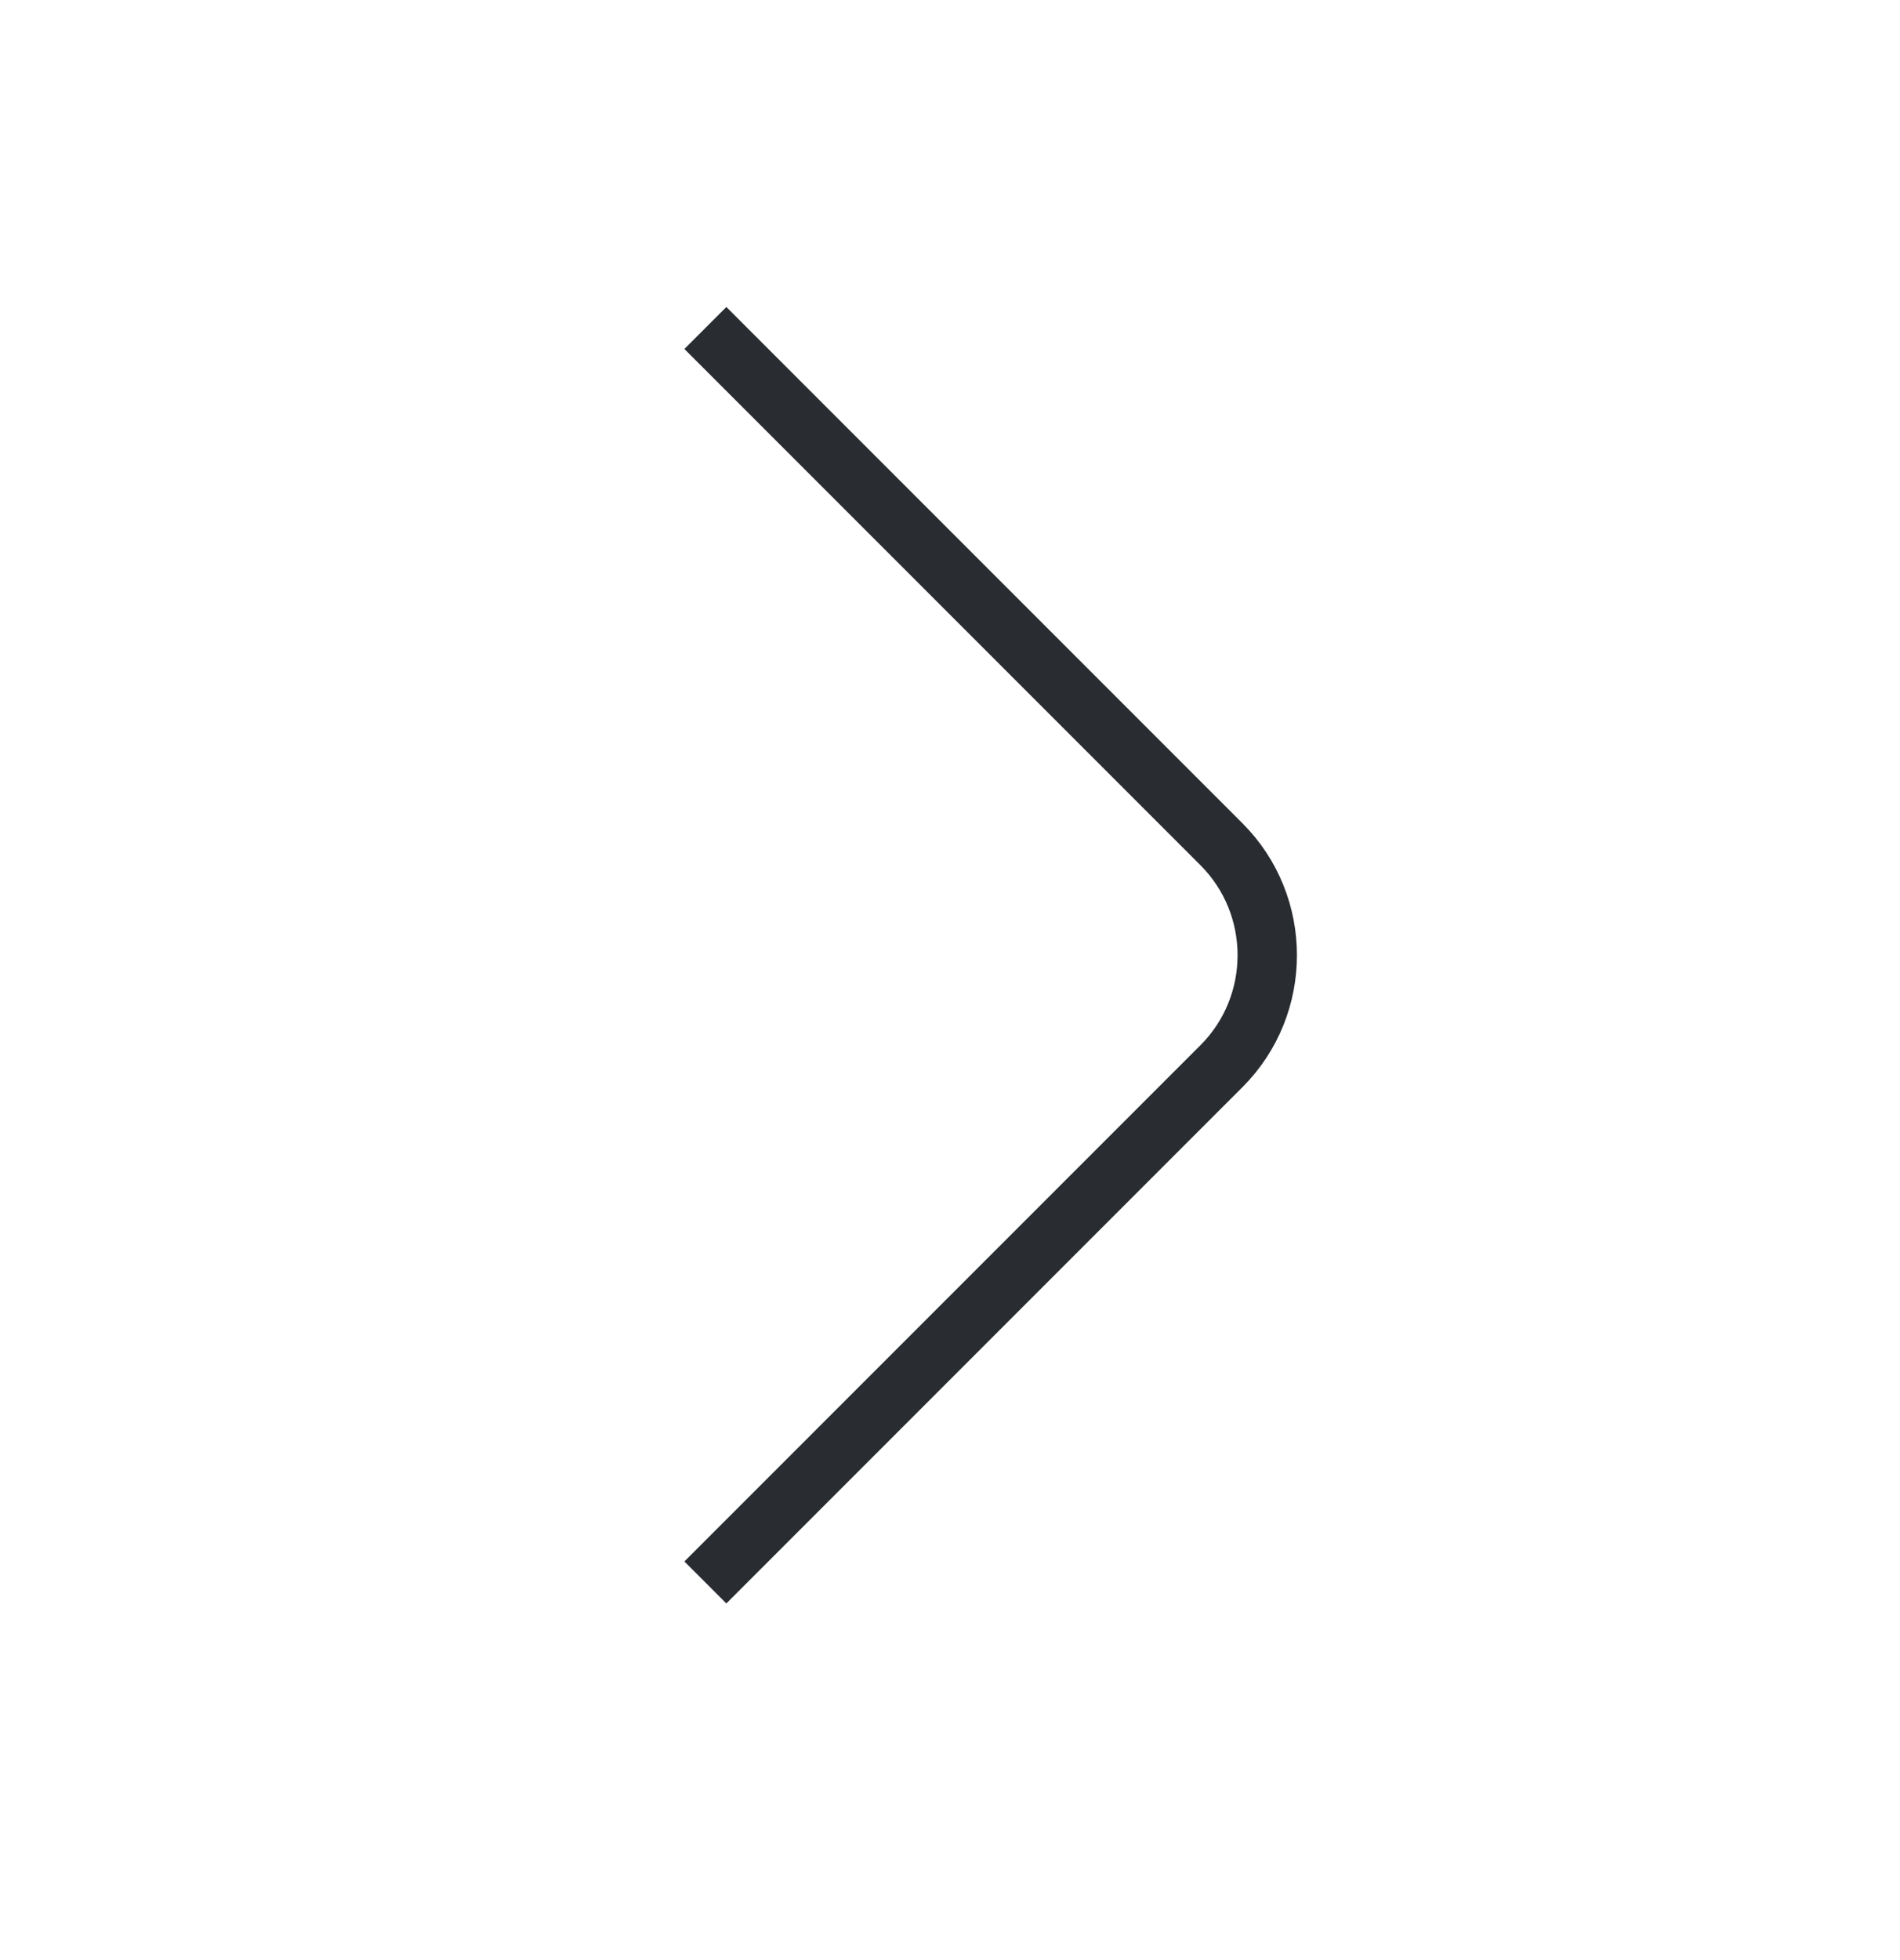 <svg width="32" height="33" viewBox="0 0 32 33" fill="none" xmlns="http://www.w3.org/2000/svg">
<g id="vuesax/linear/arrow-right">
<g id="arrow-right">
<path id="Vector" d="M11.88 26.642L20.573 17.949C21.6 16.922 21.6 15.242 20.573 14.215L11.88 5.522" stroke="#292D32" strokeWidth="1.5" strokeMiterlimit="10" strokeLinecap="round" strokeLinejoin="round"/>
</g>
</g>
</svg>
